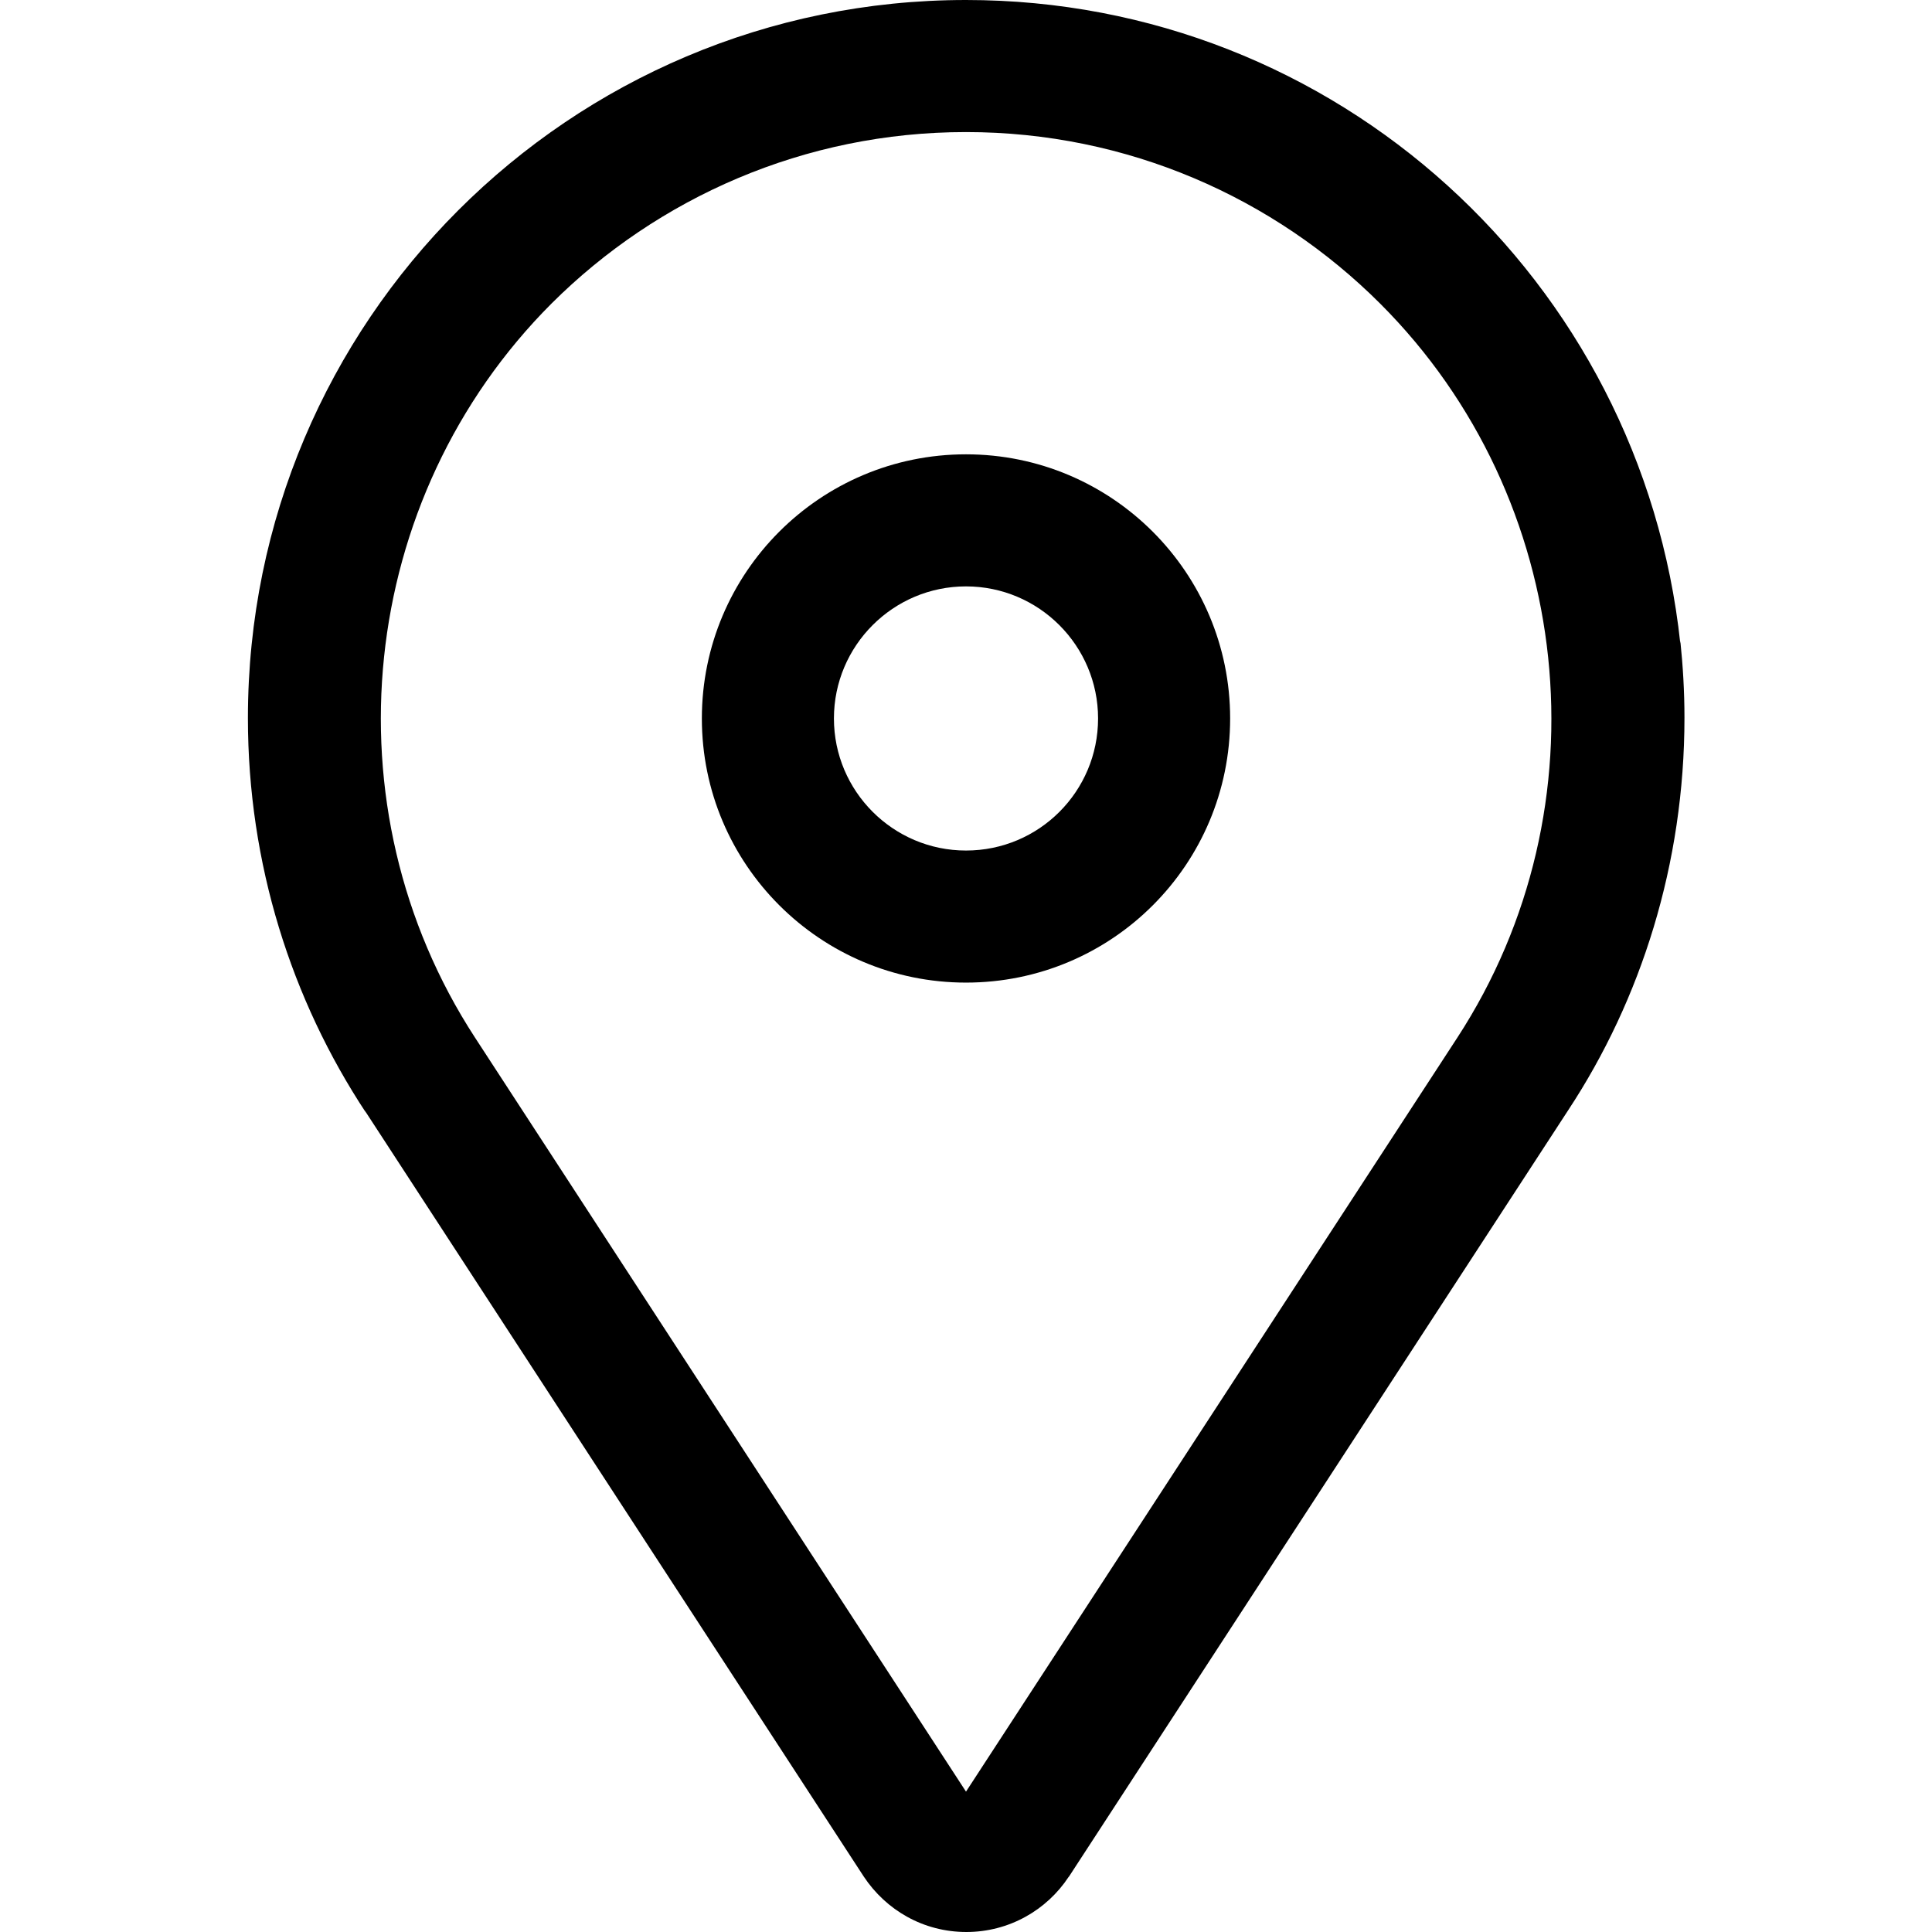 <?xml version="1.0" encoding="utf-8"?>
<!-- Generator: Adobe Illustrator 24.1.1, SVG Export Plug-In . SVG Version: 6.00 Build 0)  -->
<svg version="1.1" id="Layer_1" xmlns="http://www.w3.org/2000/svg" xmlns:xlink="http://www.w3.org/1999/xlink" x="0px" y="0px"
	 viewBox="0 0 512 512" style="enable-background:new 0 0 512 512;" xml:space="preserve">
<g>
	<path d="M256,120.4c-38.7,0-70,31.4-70,70c0,38.7,31.4,70,70,70c38.7,0,70-31.3,70-70C326,151.8,294.7,120.4,256,120.4z M256,225.4
		c-19.3,0-35-15.7-35-35s15.7-35,35-35s35,15.7,35,35C291,209.7,275.4,225.4,256,225.4z"/>
	<path d="M445.3,170.5C435,74.3,354.2,0,256,0C150.9,0,65.7,85.2,65.7,190.3c0,38.6,11.5,74.6,31.3,104.6l-0.4-0.7l132.3,203.1
		c5.9,8.9,15.8,14.7,27.2,14.7c11.3,0,21.3-5.8,27.1-14.6l0.1-0.1l132.3-203.1c19.3-29.3,30.8-65.3,30.8-104
		c0-6.9-0.4-13.7-1.1-20.4L445.3,170.5L445.3,170.5z M386.2,275L256,474.8L125.9,275c-39.8-61.1-31.3-143,20.3-194.6
		C174.3,52.4,213.2,35,256,35s81.7,17.4,109.8,45.5C417.4,132.1,426,213.9,386.2,275z"/>
</g>
</svg>

